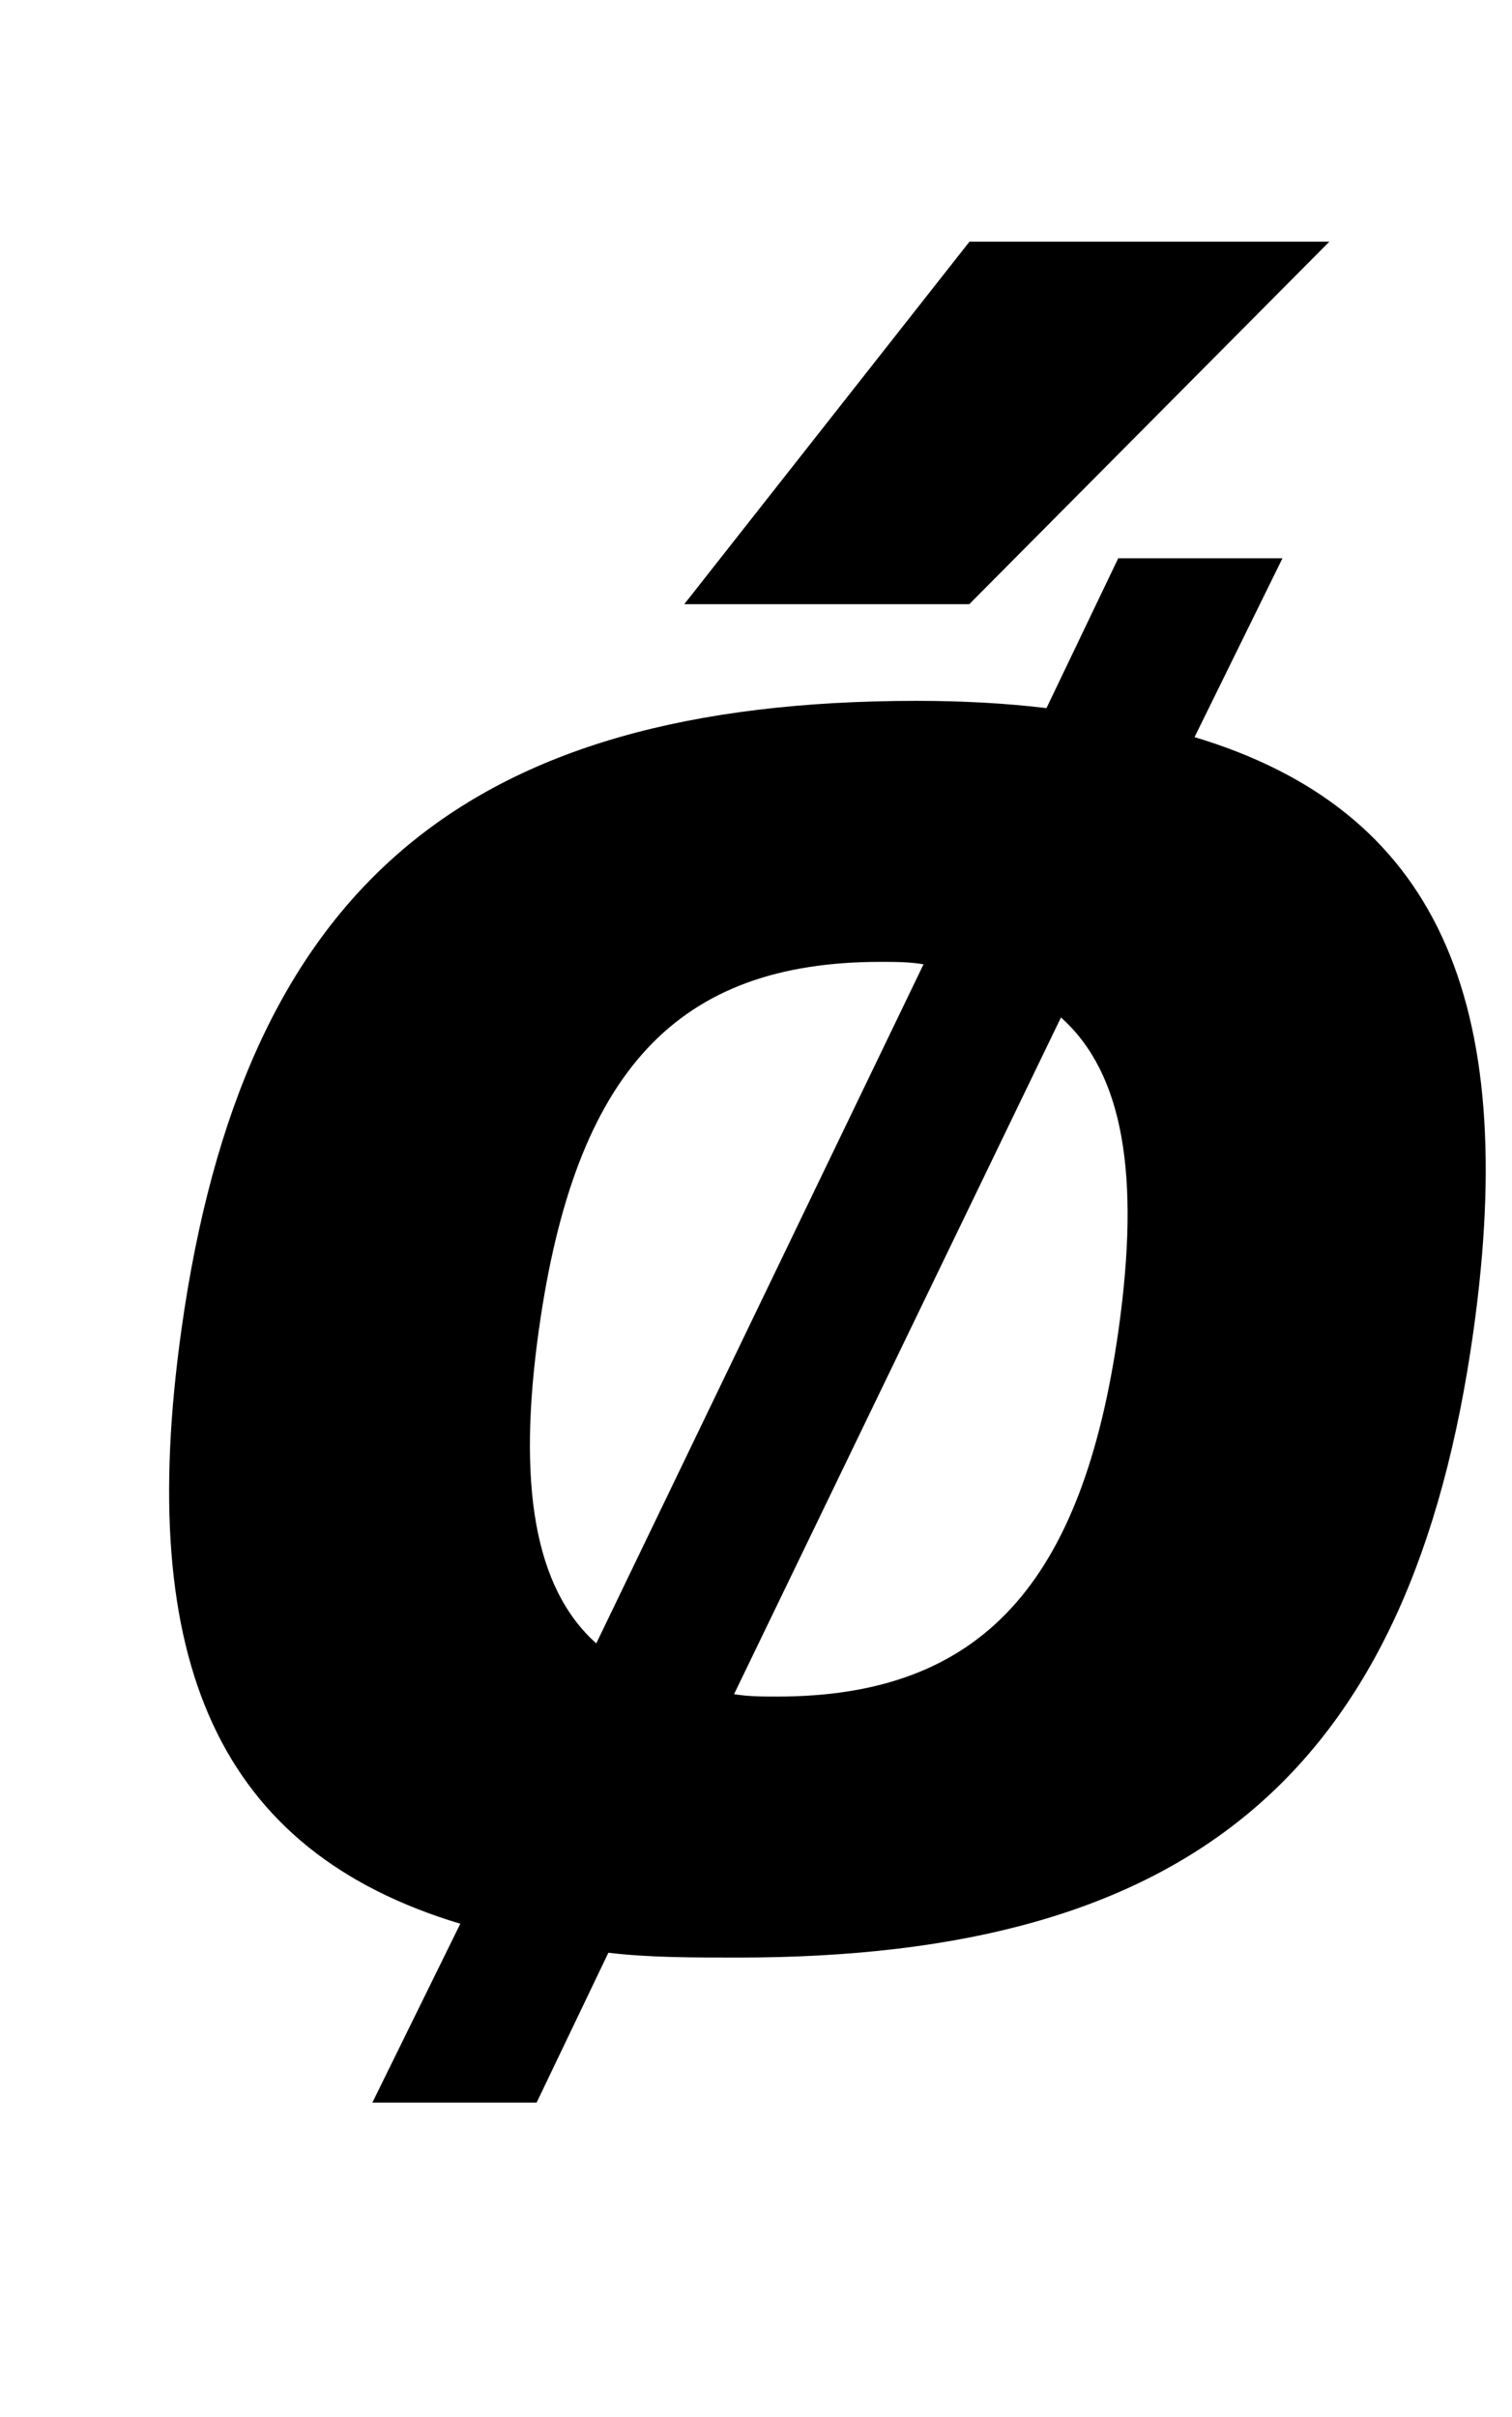 <?xml version="1.0" standalone="no"?>
<!DOCTYPE svg PUBLIC "-//W3C//DTD SVG 1.1//EN" "http://www.w3.org/Graphics/SVG/1.1/DTD/svg11.dtd" >
<svg xmlns="http://www.w3.org/2000/svg" xmlns:xlink="http://www.w3.org/1999/xlink" version="1.1" viewBox="-10 0 626 1000">
  <g transform="matrix(1 0 0 -1 0 800)">
   <path fill="currentColor"
d="M369.68 510c19 0 36.86 -1 53.58 -3l29.71 62h68l-36.4 -74c99.78 -30 134.82 -108 115.431 -246c-25.58 -182 -116.4 -259 -304.4 -259c-19 0 -37 0 -53.72 2l-29.71 -62h-68l36.4 74c-99.78 30 -134.82 108 -115.431 246
c25.58 182 116.54 260 304.54 260zM213.14 250h-0.009c-8.99 -64 -2.03 -107 23.739 -130l135.49 281c-5.86 1 -11.86 1 -17.86 1c-84 0 -126.32 -45 -141.36 -152zM429.261 379l-135.342 -280c5.86 -1 11.86 -1 17.86 -1
c84 0 126.46 46 141.36 152c8.99 64 1.891 106 -23.879 129zM273.299 550l118.08 150h149l-149.08 -150h-118z" />
  </g>

</svg>

